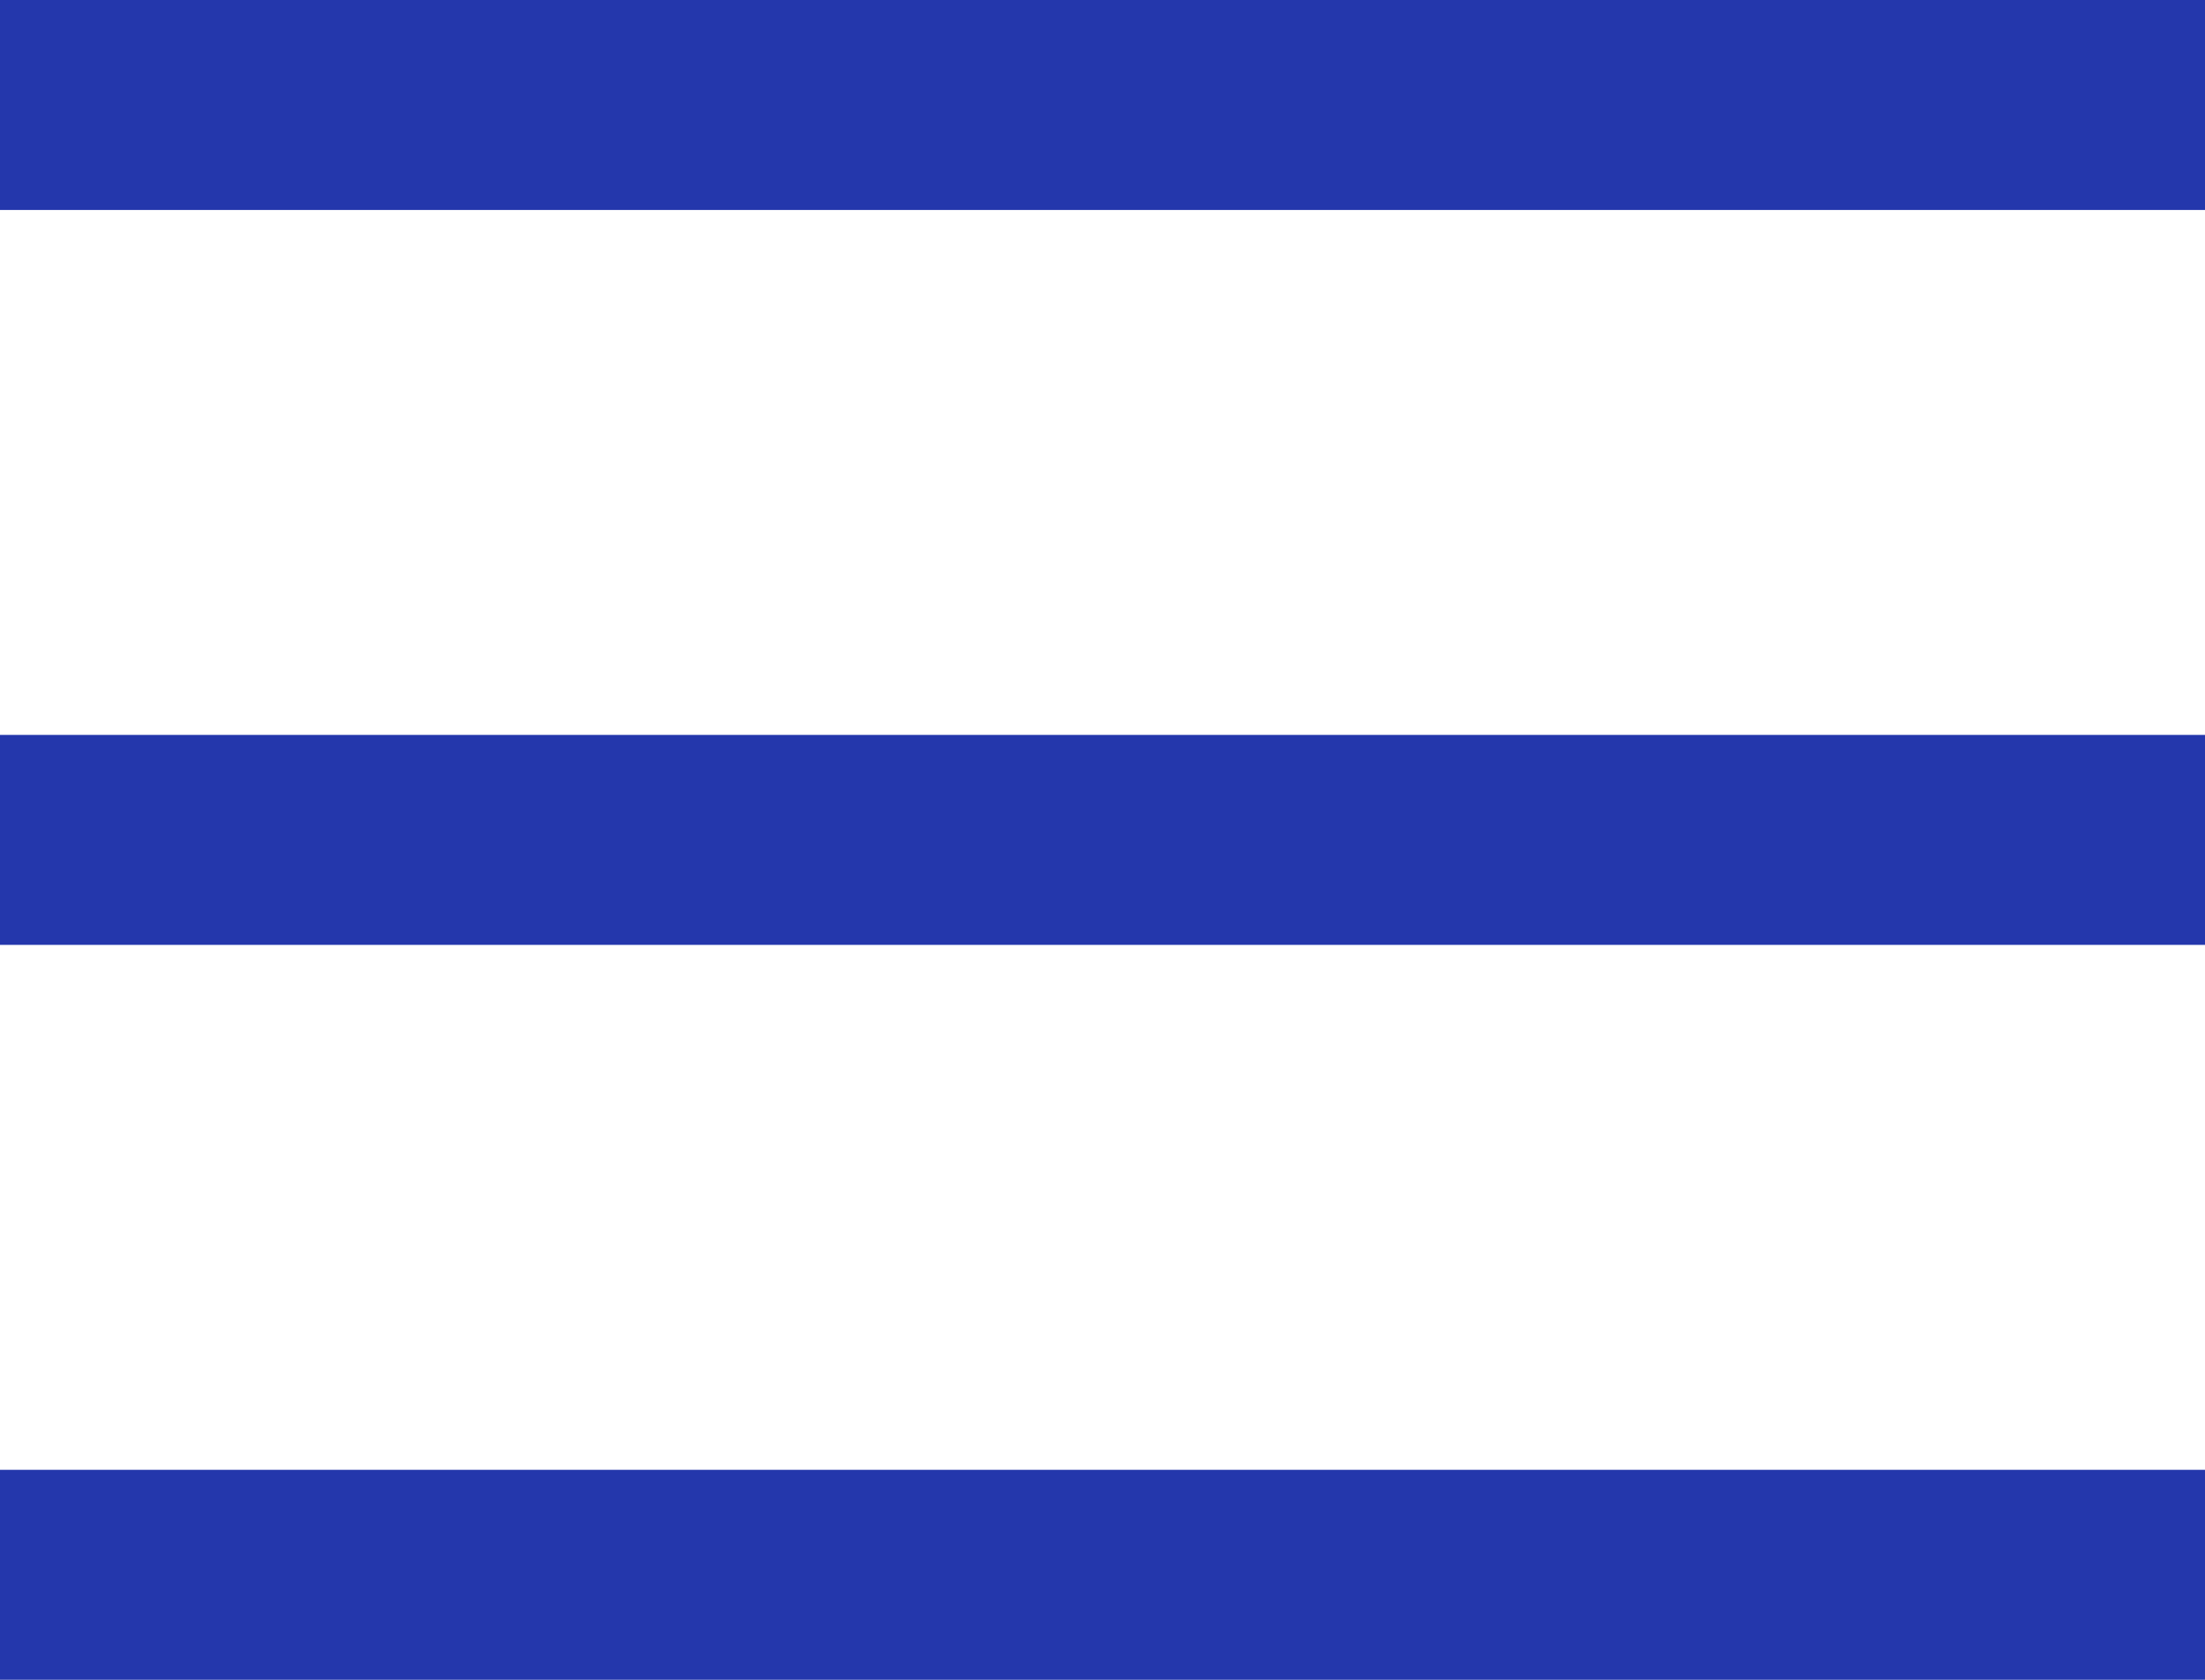 <svg xmlns="http://www.w3.org/2000/svg" width="21" height="16" viewBox="0 0 21 16">
  <g id="Group_14738" data-name="Group 14738" transform="translate(-0.225 -9.722)">
    <rect id="Rectangle_4858" data-name="Rectangle 4858" width="21" height="2" transform="translate(0.225 9.722)" fill="#2437ac"/>
    <rect id="Rectangle_4859" data-name="Rectangle 4859" width="21" height="2" transform="translate(0.225 16.722)" fill="#2437ac"/>
    <rect id="Rectangle_4860" data-name="Rectangle 4860" width="21" height="2" transform="translate(0.225 23.722)" fill="#2437ac"/>
  </g>
</svg>
